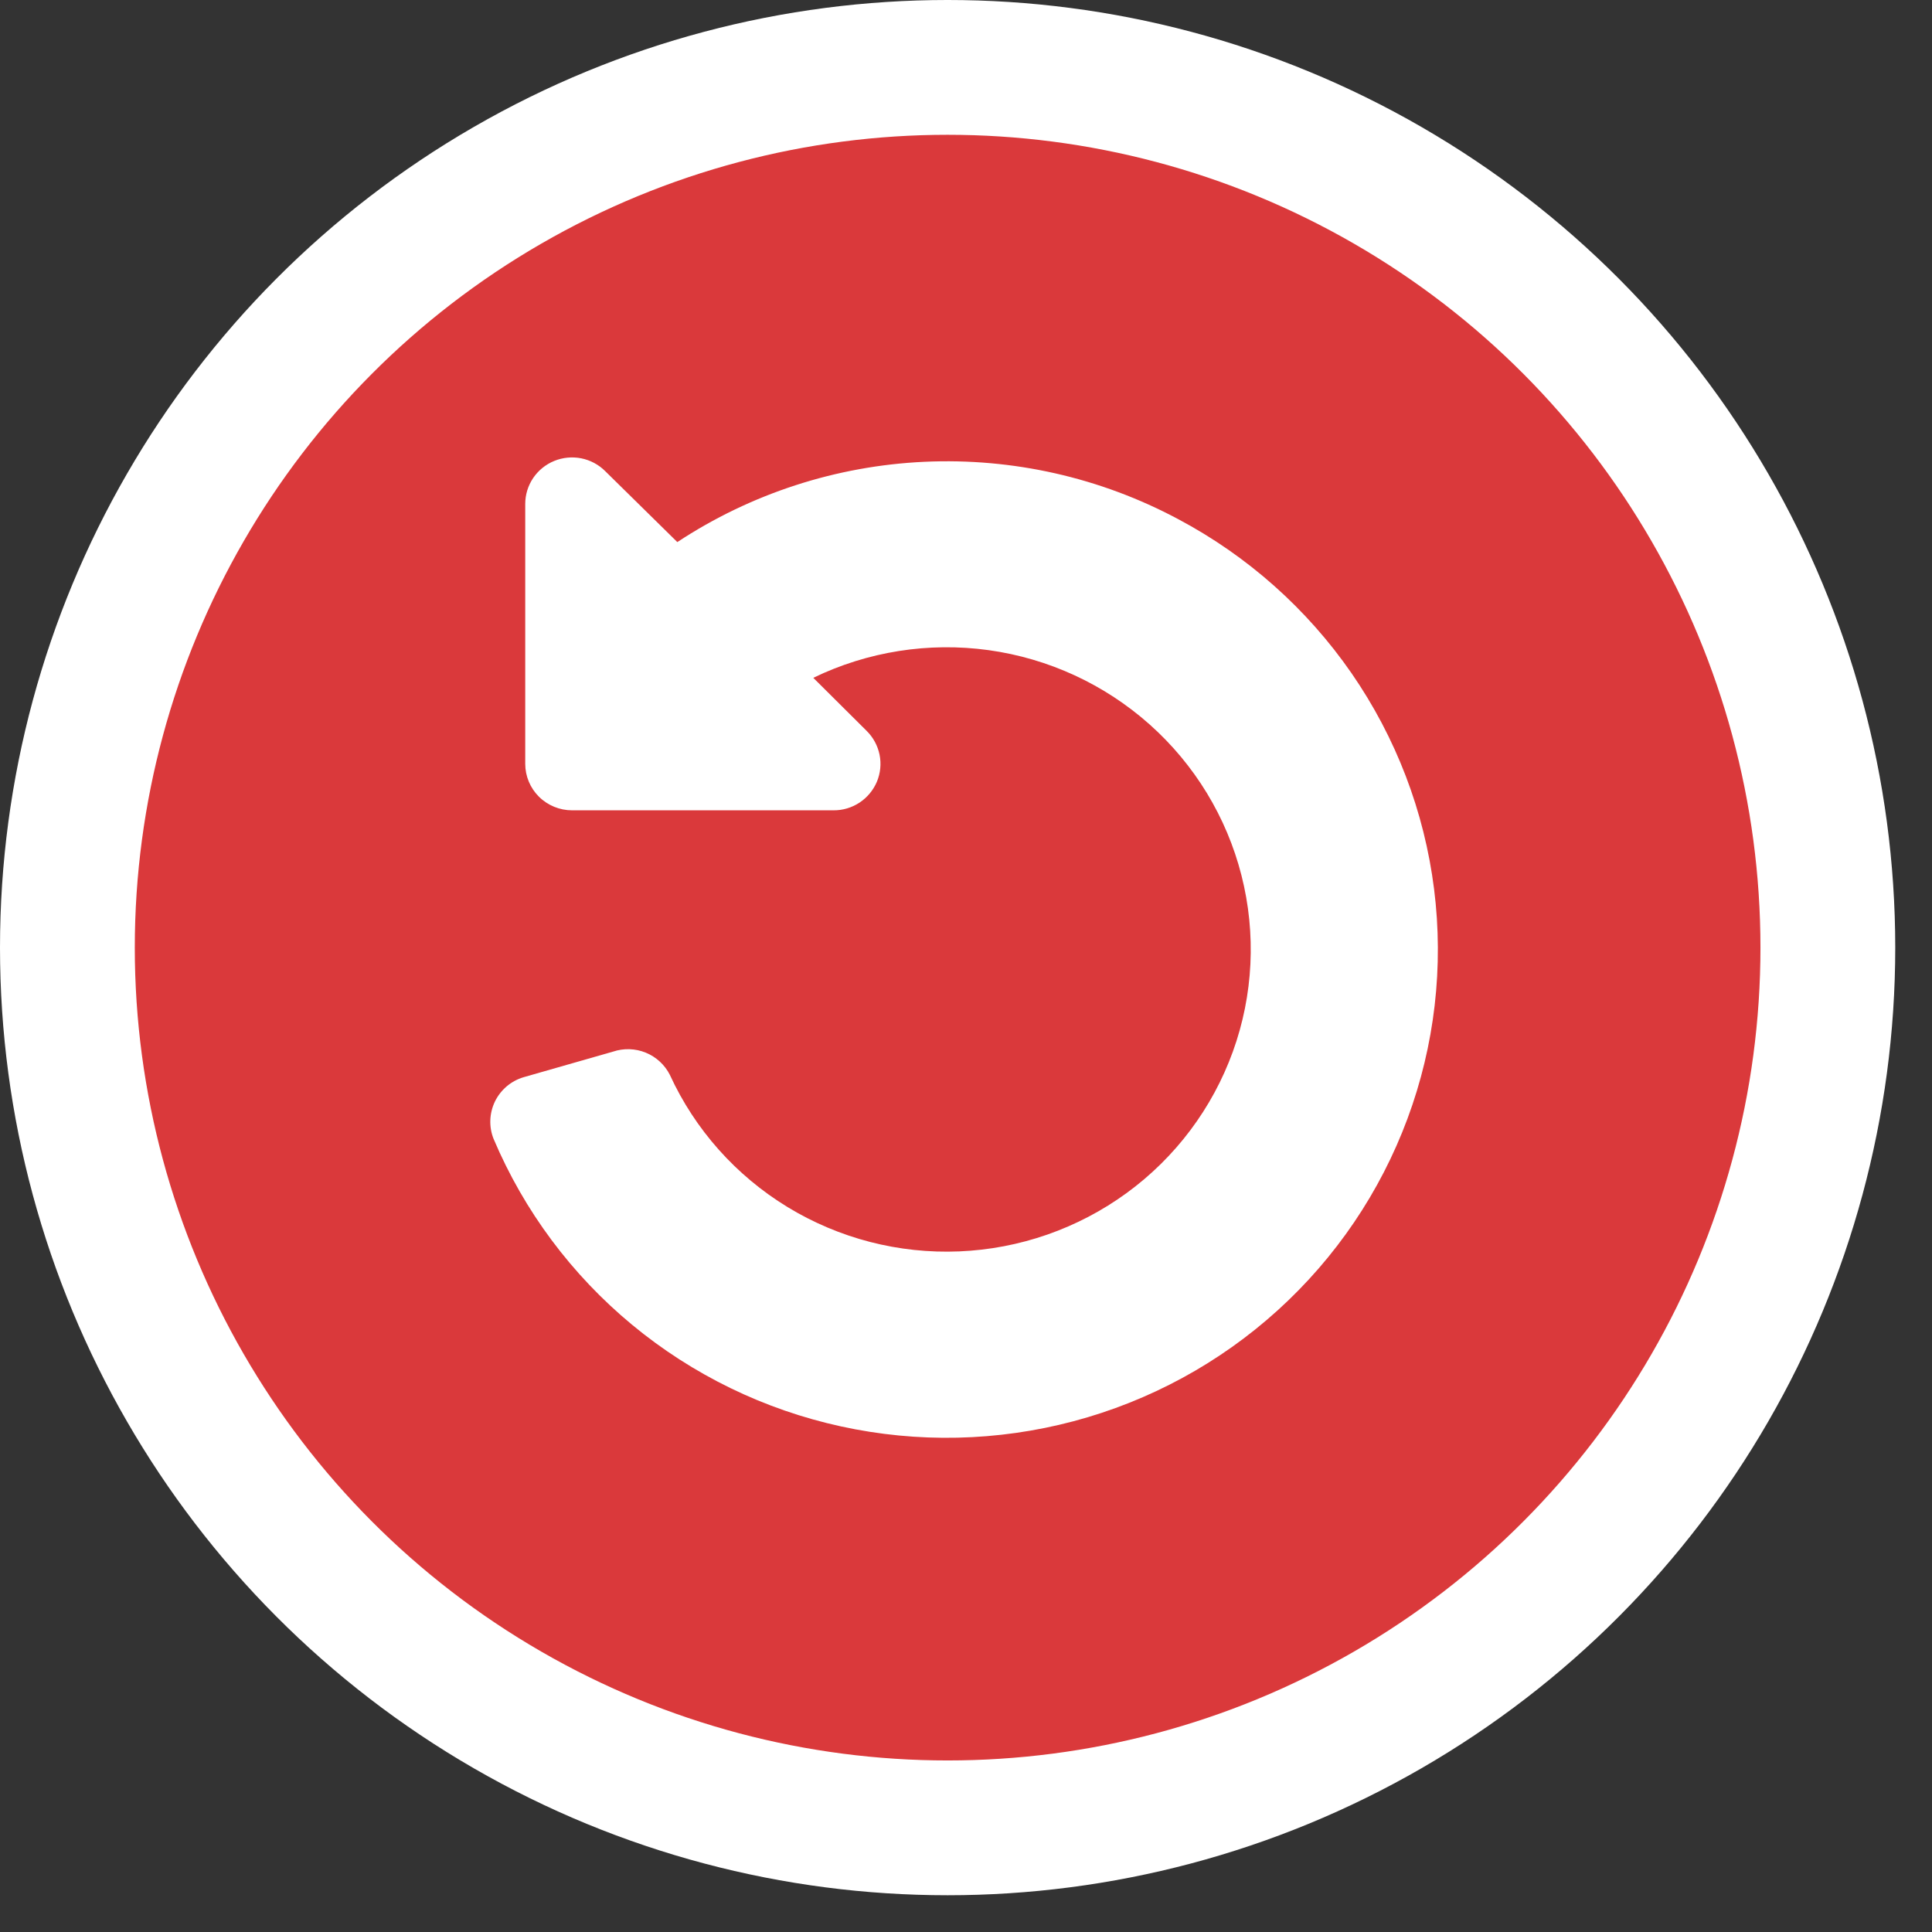 <svg width="43" height="43" viewBox="0 0 43 43" fill="none" xmlns="http://www.w3.org/2000/svg">
<rect x="0" y="0" width="43" height="43" fill="#333333" stroke="none"/>
<circle cx="21.091" cy="21.091" r="19.591" fill="#DA393B" stroke="white" stroke-width="3"/>
<g clip-path="url(#clip0_1144_581)">
<path d="M26.22 11.553C24.489 10.628 22.539 10.188 20.576 10.278C18.614 10.368 16.712 10.986 15.075 12.065L13.471 10.487C13.326 10.341 13.14 10.242 12.938 10.201C12.736 10.161 12.526 10.181 12.335 10.259C12.144 10.337 11.981 10.47 11.866 10.64C11.751 10.811 11.69 11.011 11.69 11.216V17.001C11.69 17.275 11.8 17.538 11.995 17.732C12.191 17.926 12.456 18.035 12.732 18.035H18.549C18.756 18.037 18.958 17.977 19.131 17.863C19.303 17.749 19.437 17.587 19.517 17.398C19.596 17.208 19.617 16.999 19.576 16.797C19.535 16.596 19.435 16.411 19.288 16.266L18.101 15.086C19.311 14.5 20.67 14.286 22.003 14.47C23.337 14.655 24.584 15.231 25.587 16.124C26.59 17.017 27.301 18.186 27.631 19.483C27.961 20.78 27.895 22.145 27.44 23.404C26.985 24.663 26.163 25.759 25.078 26.551C23.993 27.343 22.695 27.796 21.35 27.852C20.005 27.908 18.674 27.564 17.526 26.864C16.379 26.164 15.467 25.14 14.909 23.923C14.796 23.7 14.606 23.524 14.373 23.429C14.141 23.334 13.881 23.326 13.643 23.406L11.654 23.975C11.515 24.016 11.387 24.086 11.277 24.179C11.167 24.273 11.078 24.388 11.015 24.517C10.953 24.647 10.918 24.788 10.913 24.931C10.908 25.075 10.933 25.218 10.987 25.351C11.666 26.954 12.723 28.372 14.068 29.485C15.413 30.598 17.008 31.374 18.717 31.747C20.427 32.121 22.202 32.081 23.893 31.632C25.584 31.183 27.142 30.337 28.435 29.165C29.729 27.993 30.72 26.53 31.326 24.898C31.932 23.267 32.135 21.514 31.918 19.789C31.701 18.063 31.07 16.414 30.079 14.981C29.087 13.548 27.764 12.372 26.22 11.553Z" fill="white"/>
</g>
<defs>
<clipPath id="clip0_1144_581">
<rect width="21.091" height="21.818" fill="white" transform="translate(10.909 10.182)"/>
</clipPath>
</defs>
</svg>
